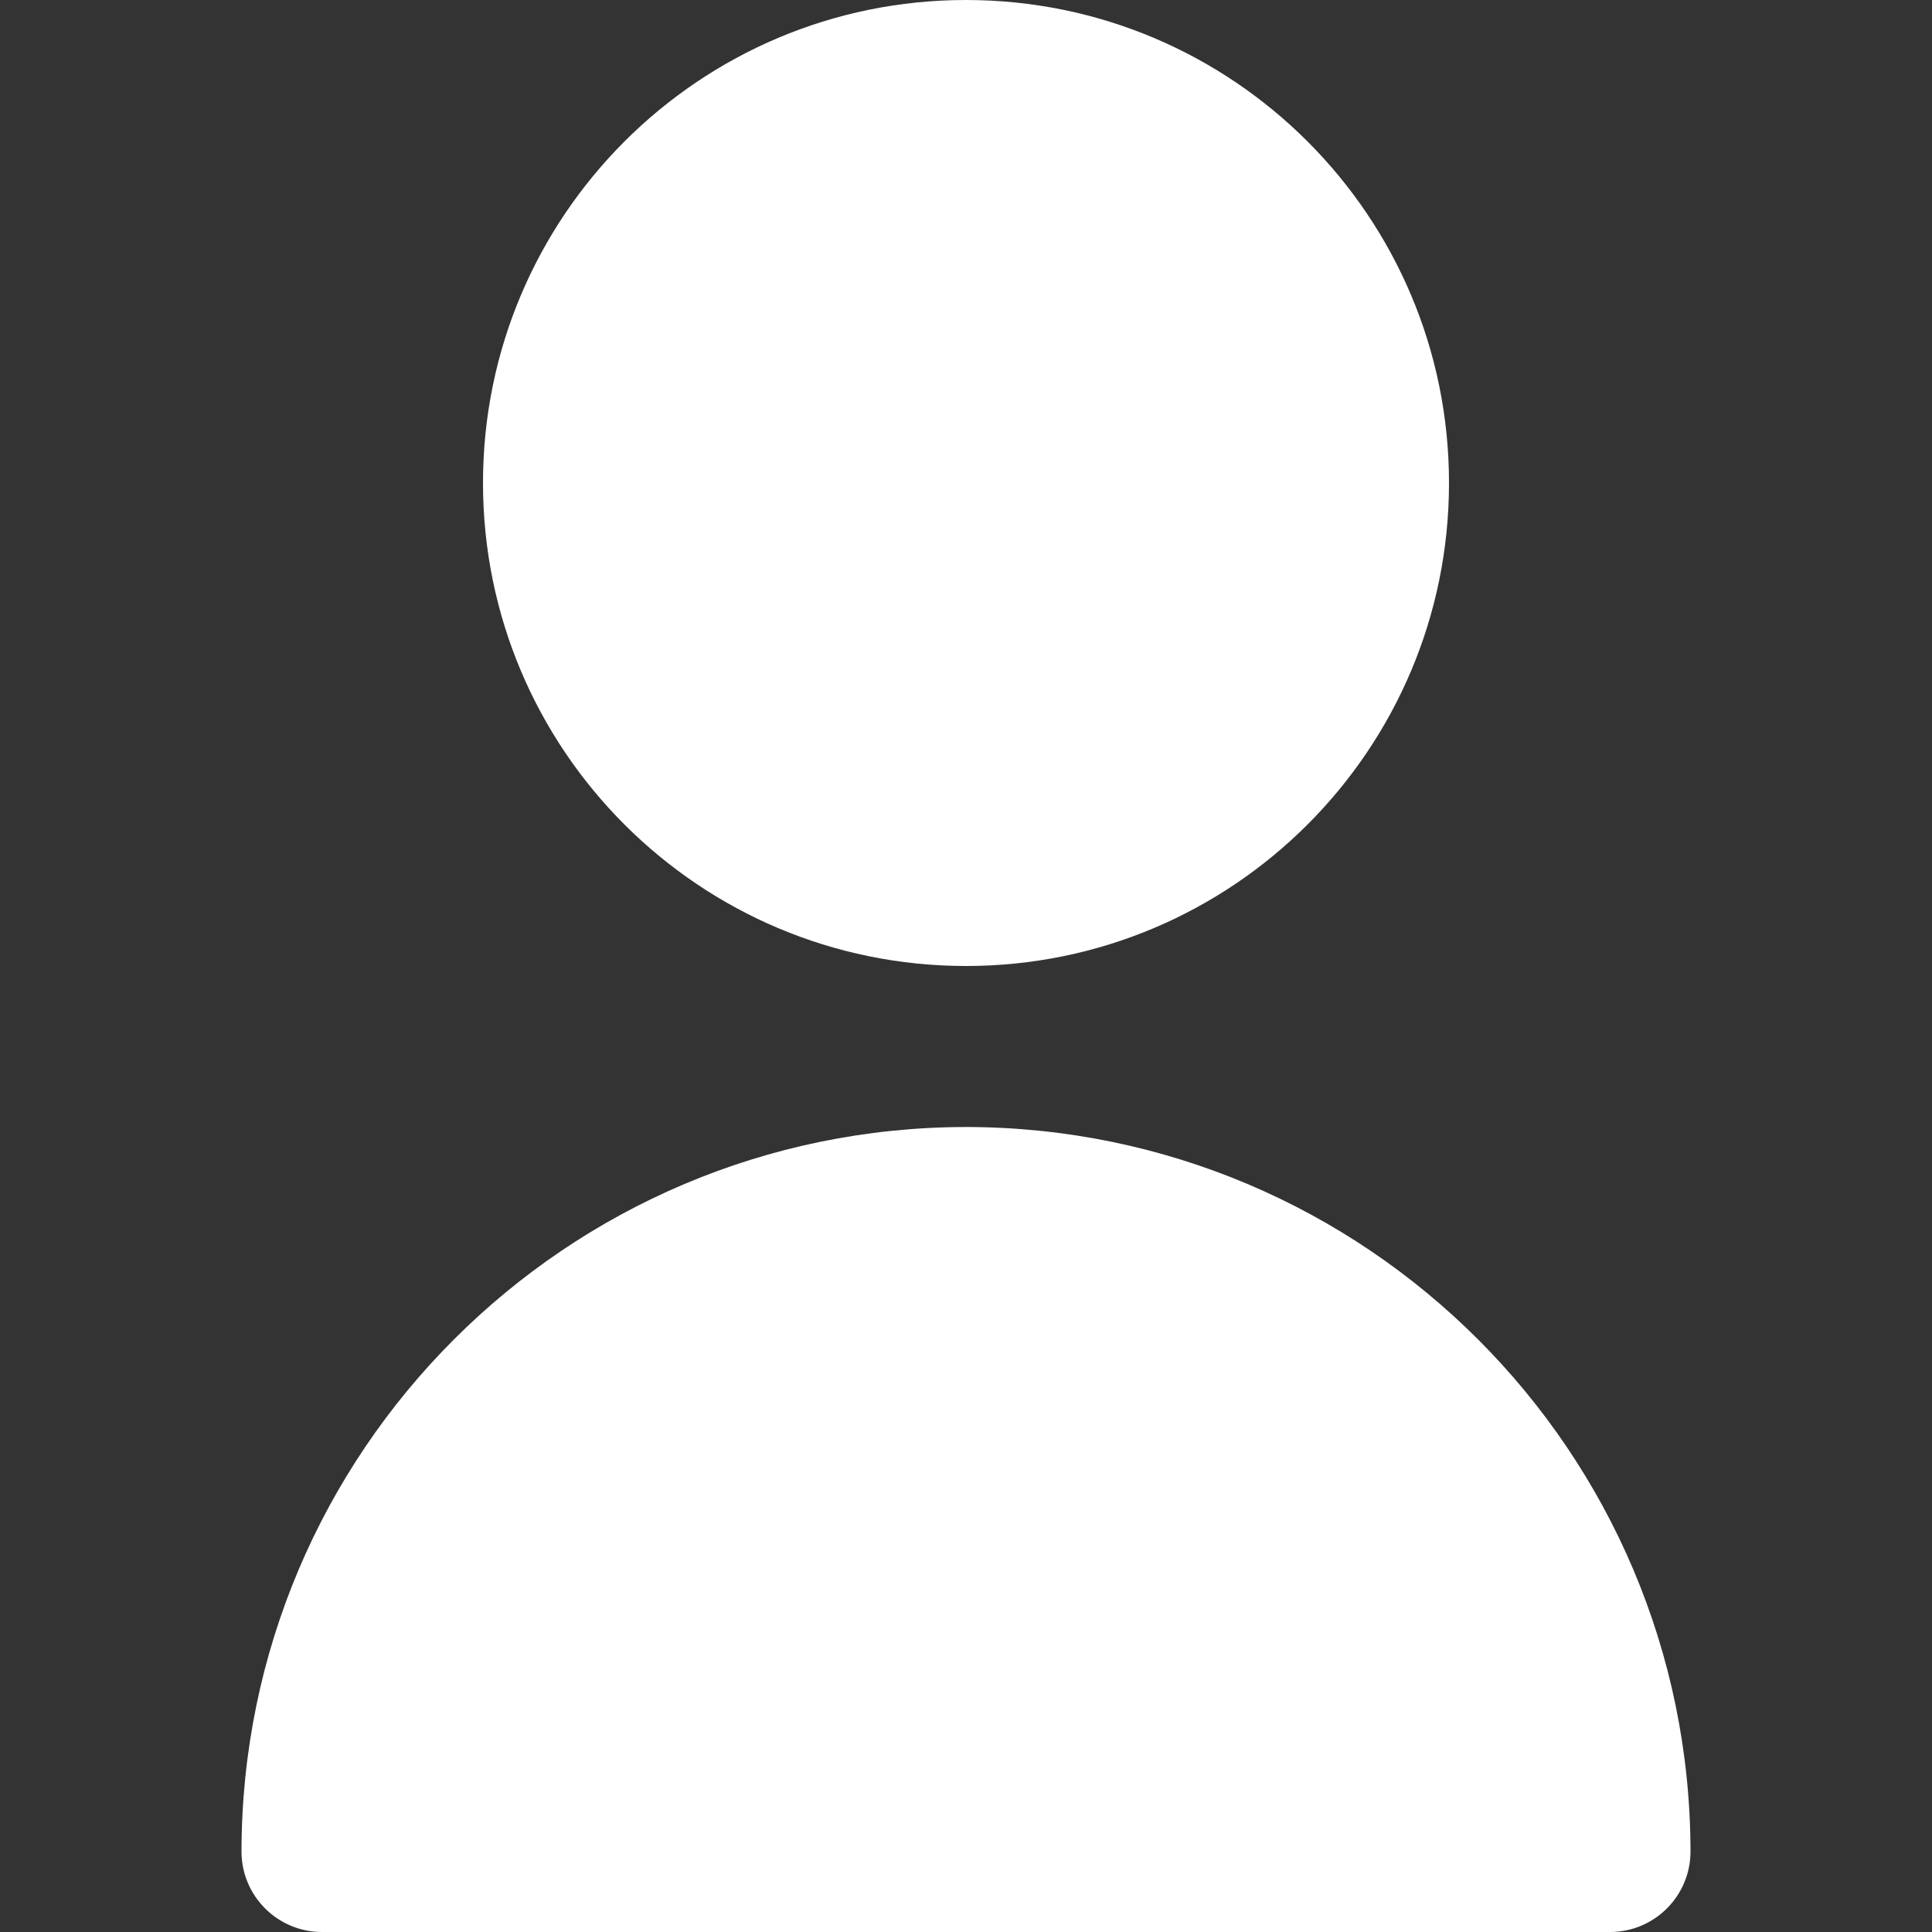 <svg width="114" height="114" viewBox="0 0 114 114" fill="none" xmlns="http://www.w3.org/2000/svg">
<rect x="0" y="0" width="114" height="114" fill="#333333" stroke="none"/>
<path d="M57 57C72.74 57 85.5 44.24 85.5 28.5C85.5 12.76 72.74 0 57 0C41.26 0 28.5 12.76 28.5 28.5C28.5 44.24 41.26 57 57 57Z" fill="white"/>
<path d="M57 66.5C33.401 66.526 14.276 85.651 14.25 109.25C14.25 111.873 16.377 114 19 114H95C97.623 114 99.75 111.873 99.75 109.25C99.724 85.651 80.599 66.526 57 66.5Z" fill="white"/>
</svg>

